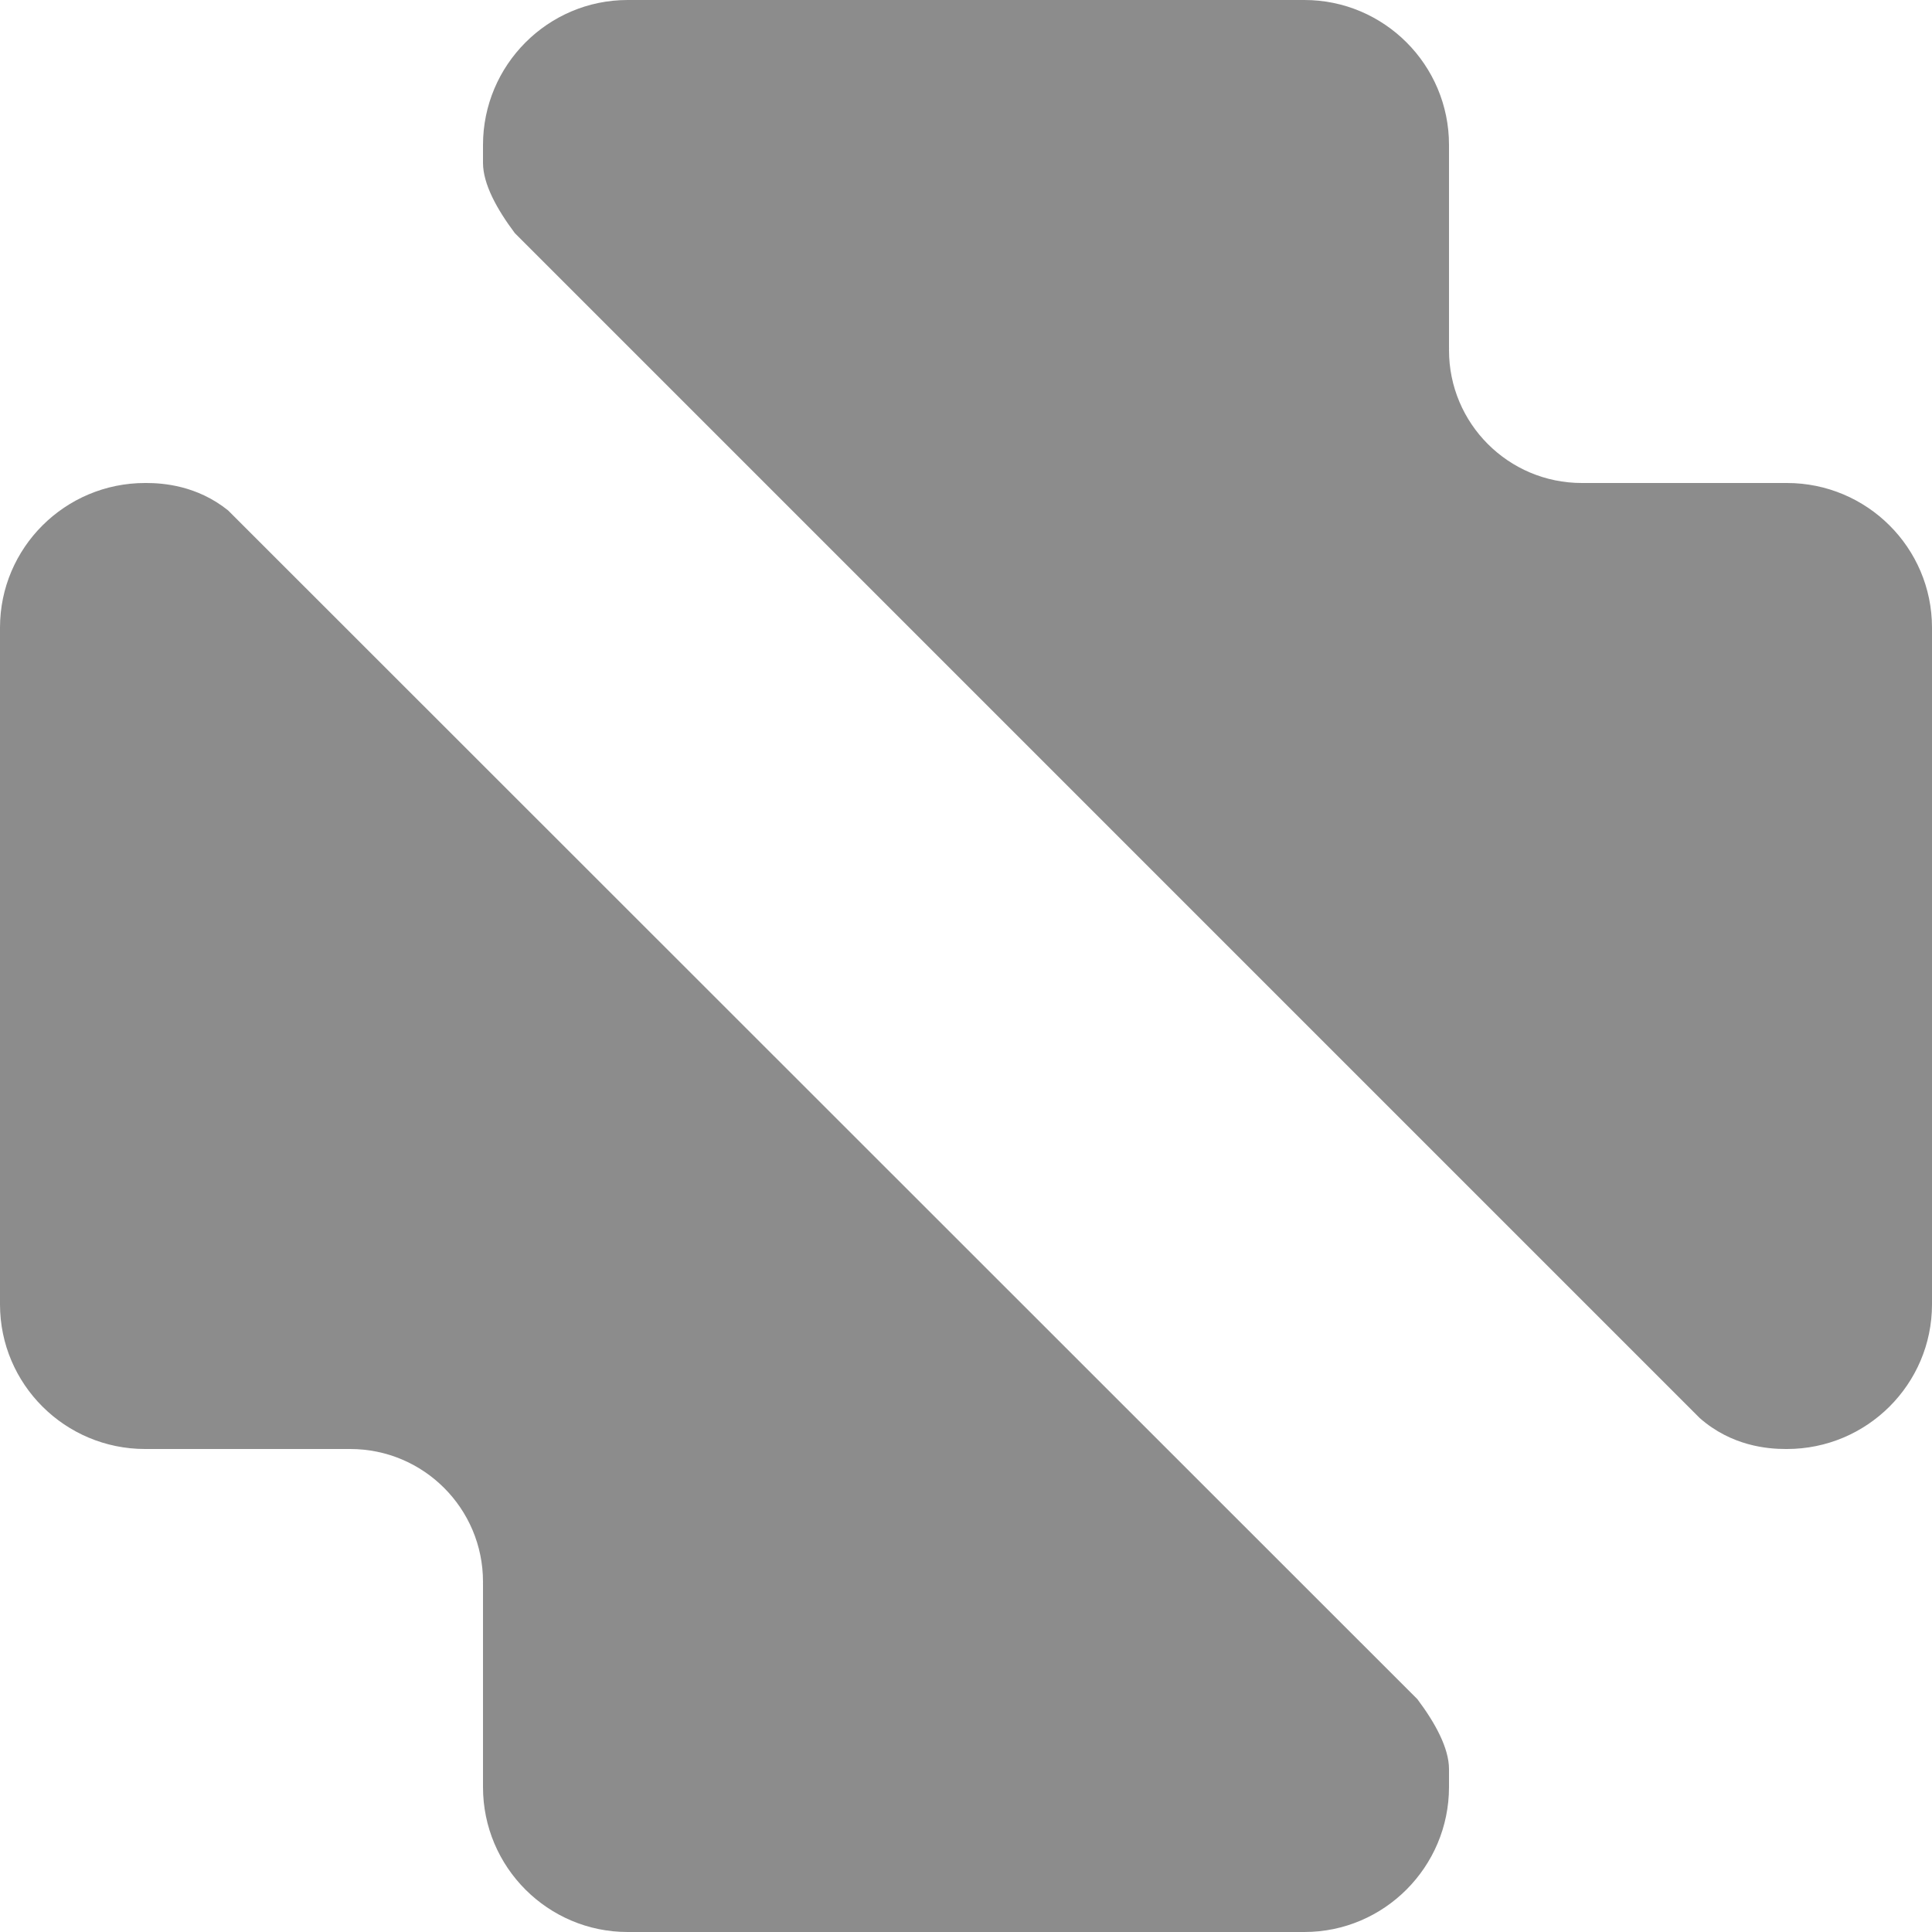 <?xml version="1.0" encoding="UTF-8" standalone="no"?>
<svg width="48px" height="48px" viewBox="0 0 48 48" version="1.1" xmlns="http://www.w3.org/2000/svg" xmlns:xlink="http://www.w3.org/1999/xlink" xmlns:sketch="http://www.bohemiancoding.com/sketch/ns">
    <!-- Generator: Sketch 3.3.3 (12072) - http://www.bohemiancoding.com/sketch -->
    <title>WdeB</title>
    <desc>Logo of Wouter de Bres</desc>
    <defs>
        <path d="M375.3,468 L380.396,468 C382.384,468 384,469.609 384,471.593 L384,488.407 C384,490.388 382.386,492 380.395,492 C380.395,492 381.578,492 380.367,492 C379.923,492 379.024,491.931 378.228,491.23 L348.791,461.792 L348.791,461.792 C348.348,461.202 348,460.573 348,460.046 L348,459.602 C348,457.62 349.609,456 351.593,456 L368.407,456 C370.388,456 372,457.612 372,459.6 C372,459.6 372,461.571 372,464.64 L372,464.64 L372.001,464.64 C372,464.66 372,464.68 372,464.7 C372,466.523 373.477,468 375.3,468 Z M341.666,468.68 C340.897,468.063 340.057,468 339.633,468 C338.422,468 339.605,468 339.605,468 C337.614,468 336,469.612 336,471.593 L336,488.407 C336,490.391 337.616,492 339.604,492 L344.7,492 L344.7,492 C346.523,492 348,493.477 348,495.3 C348,495.32 348,495.34 347.999,495.36 L348,495.36 L348,495.36 C348,498.429 348,500.4 348,500.4 C348,502.388 349.612,504 351.593,504 L368.407,504 C370.391,504 372,502.38 372,500.398 L372,499.954 C372,499.429 371.655,498.802 371.214,498.215 L341.666,468.68 L341.666,468.68 Z" id="path-1"></path>
    </defs>
    <g id="Page-1" stroke="none" stroke-width="1" fill="none" fill-rule="evenodd" sketch:type="MSPage">
        <g id="Desktop-HD-Copy-15" sketch:type="MSArtboardGroup" transform="translate(-336, -456)">
            <g id="Page-1---Intro" sketch:type="MSLayerGroup" transform="translate(0, -3)">
                <g id="cover" transform="translate(0, 3)">
                    <g id="Rectangle-2-copy-5">
                        <g>
                            <use fill="rgba(000,000,000,0.45)" fill-rule="evenodd" sketch:type="MSShapeGroup" xlink:href="#path-1"></use>
                            <use fill="none" xlink:href="#path-1"></use>
                        </g>
                    </g>
                </g>
            </g>
        </g>
    </g>
</svg>